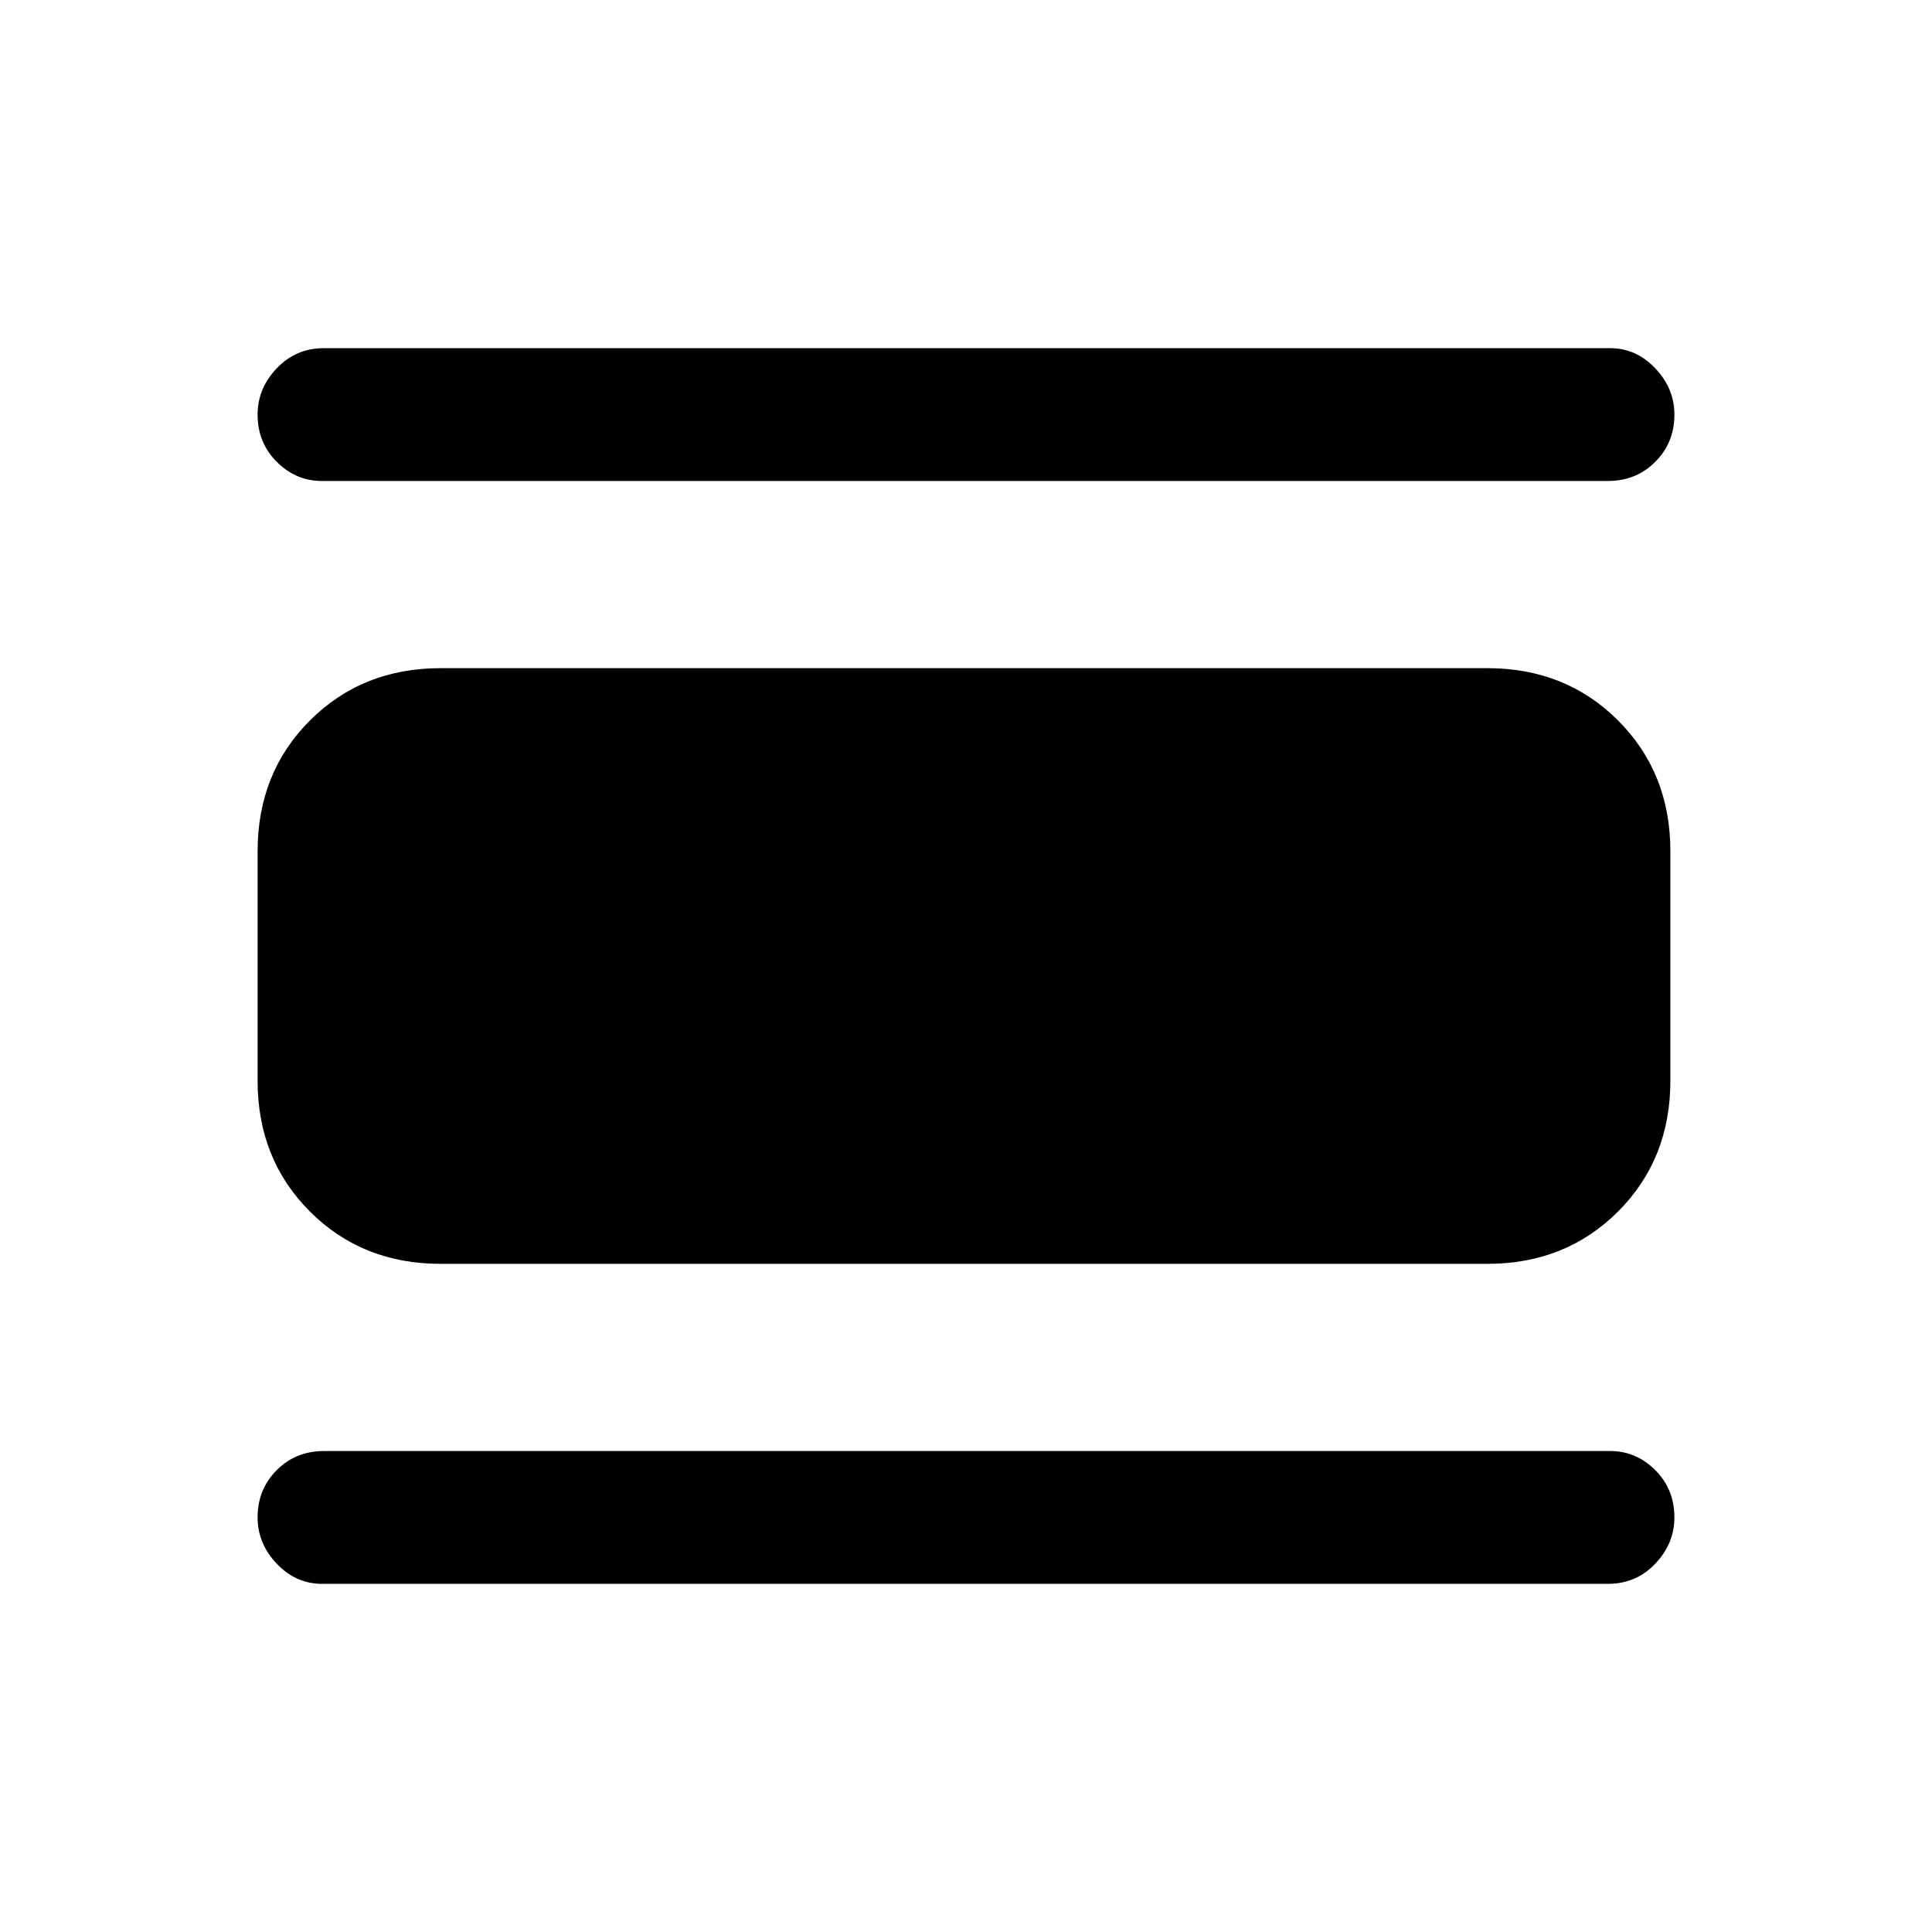 <svg xmlns="http://www.w3.org/2000/svg" height="24" width="24"><path d="M4 19.675q-.325 0-.562-.25-.238-.25-.238-.575 0-.35.238-.588.237-.237.587-.237H20q.325 0 .562.237.238.238.238.588 0 .325-.238.575-.237.25-.587.25ZM5.475 15.7q-.975 0-1.625-.65t-.65-1.625v-2.85q0-.975.65-1.625t1.625-.65h13q.975 0 1.625.65t.65 1.625v2.85q0 .975-.65 1.625t-1.625.65ZM4 5.975q-.325 0-.562-.238Q3.2 5.5 3.2 5.15q0-.325.238-.575.237-.25.587-.25H20q.325 0 .562.25.238.25.238.575 0 .35-.238.587-.237.238-.587.238Z"/></svg>